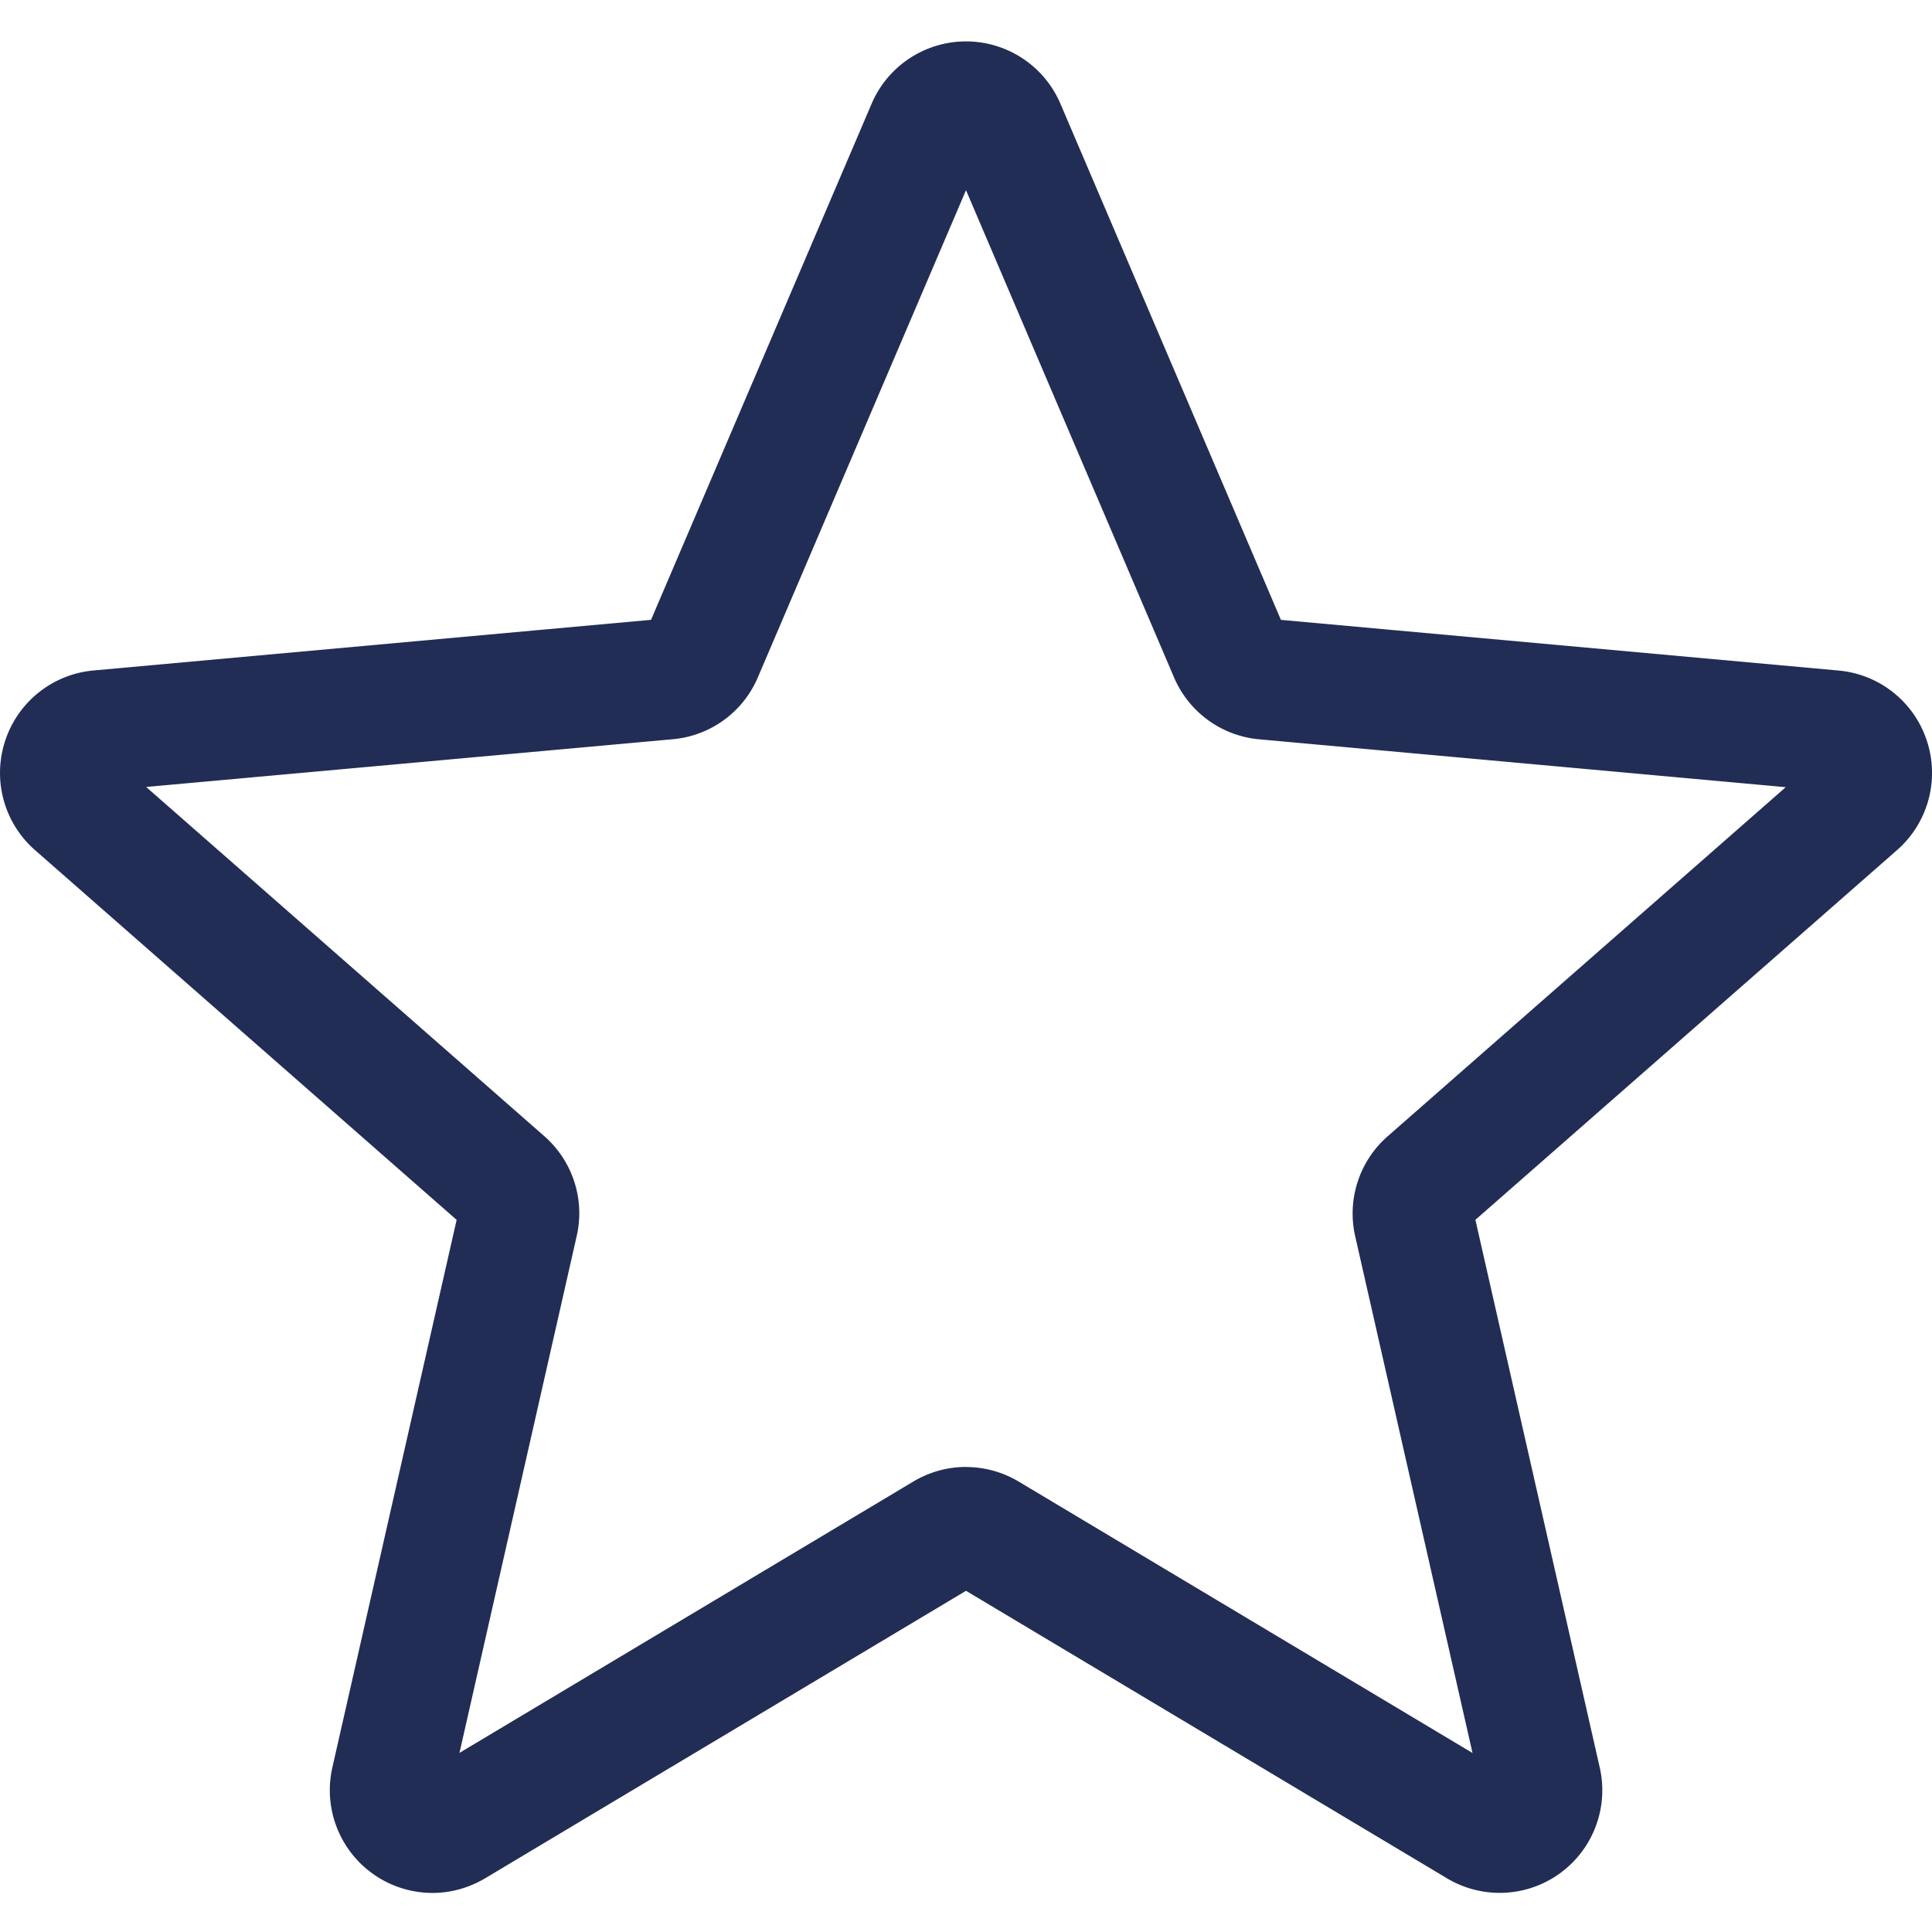 <svg width="45" height="45" fill="none" xmlns="http://www.w3.org/2000/svg"><g clip-path="url(#a)"><path d="M10.072 44.09a2.393 2.393 0 0 1-2.33-2.925l2.894-12.752-9.818-8.61a2.39 2.39 0 0 1-.7-2.541 2.391 2.391 0 0 1 2.056-1.645l12.99-1.18L20.3 2.42a2.391 2.391 0 0 1 4.4-.002l5.135 12.02 12.988 1.18a2.388 2.388 0 0 1 2.06 1.645 2.39 2.39 0 0 1-.7 2.54l-9.818 8.609 2.895 12.752a2.39 2.39 0 0 1-3.559 2.584L22.5 37.053 11.298 43.75c-.378.224-.8.34-1.226.34ZM22.5 34.17c.426 0 .847.113 1.226.338l10.572 6.323-2.733-12.036a2.391 2.391 0 0 1 .758-2.33l9.27-8.13L29.33 17.22a2.389 2.389 0 0 1-1.988-1.45L22.5 4.43l-4.847 11.344a2.382 2.382 0 0 1-1.982 1.444L3.404 18.33l9.27 8.13c.664.581.955 1.474.758 2.332l-2.73 12.036 10.571-6.32c.38-.226.801-.34 1.227-.34Zm-7.435-19.5-.002.004.002-.004Zm14.866-.005.002.004-.002-.004Z" fill="#212D55"/></g><defs><clipPath id="a"><path fill="#fff" d="M0 0h45v45H0z"/></clipPath></defs></svg>